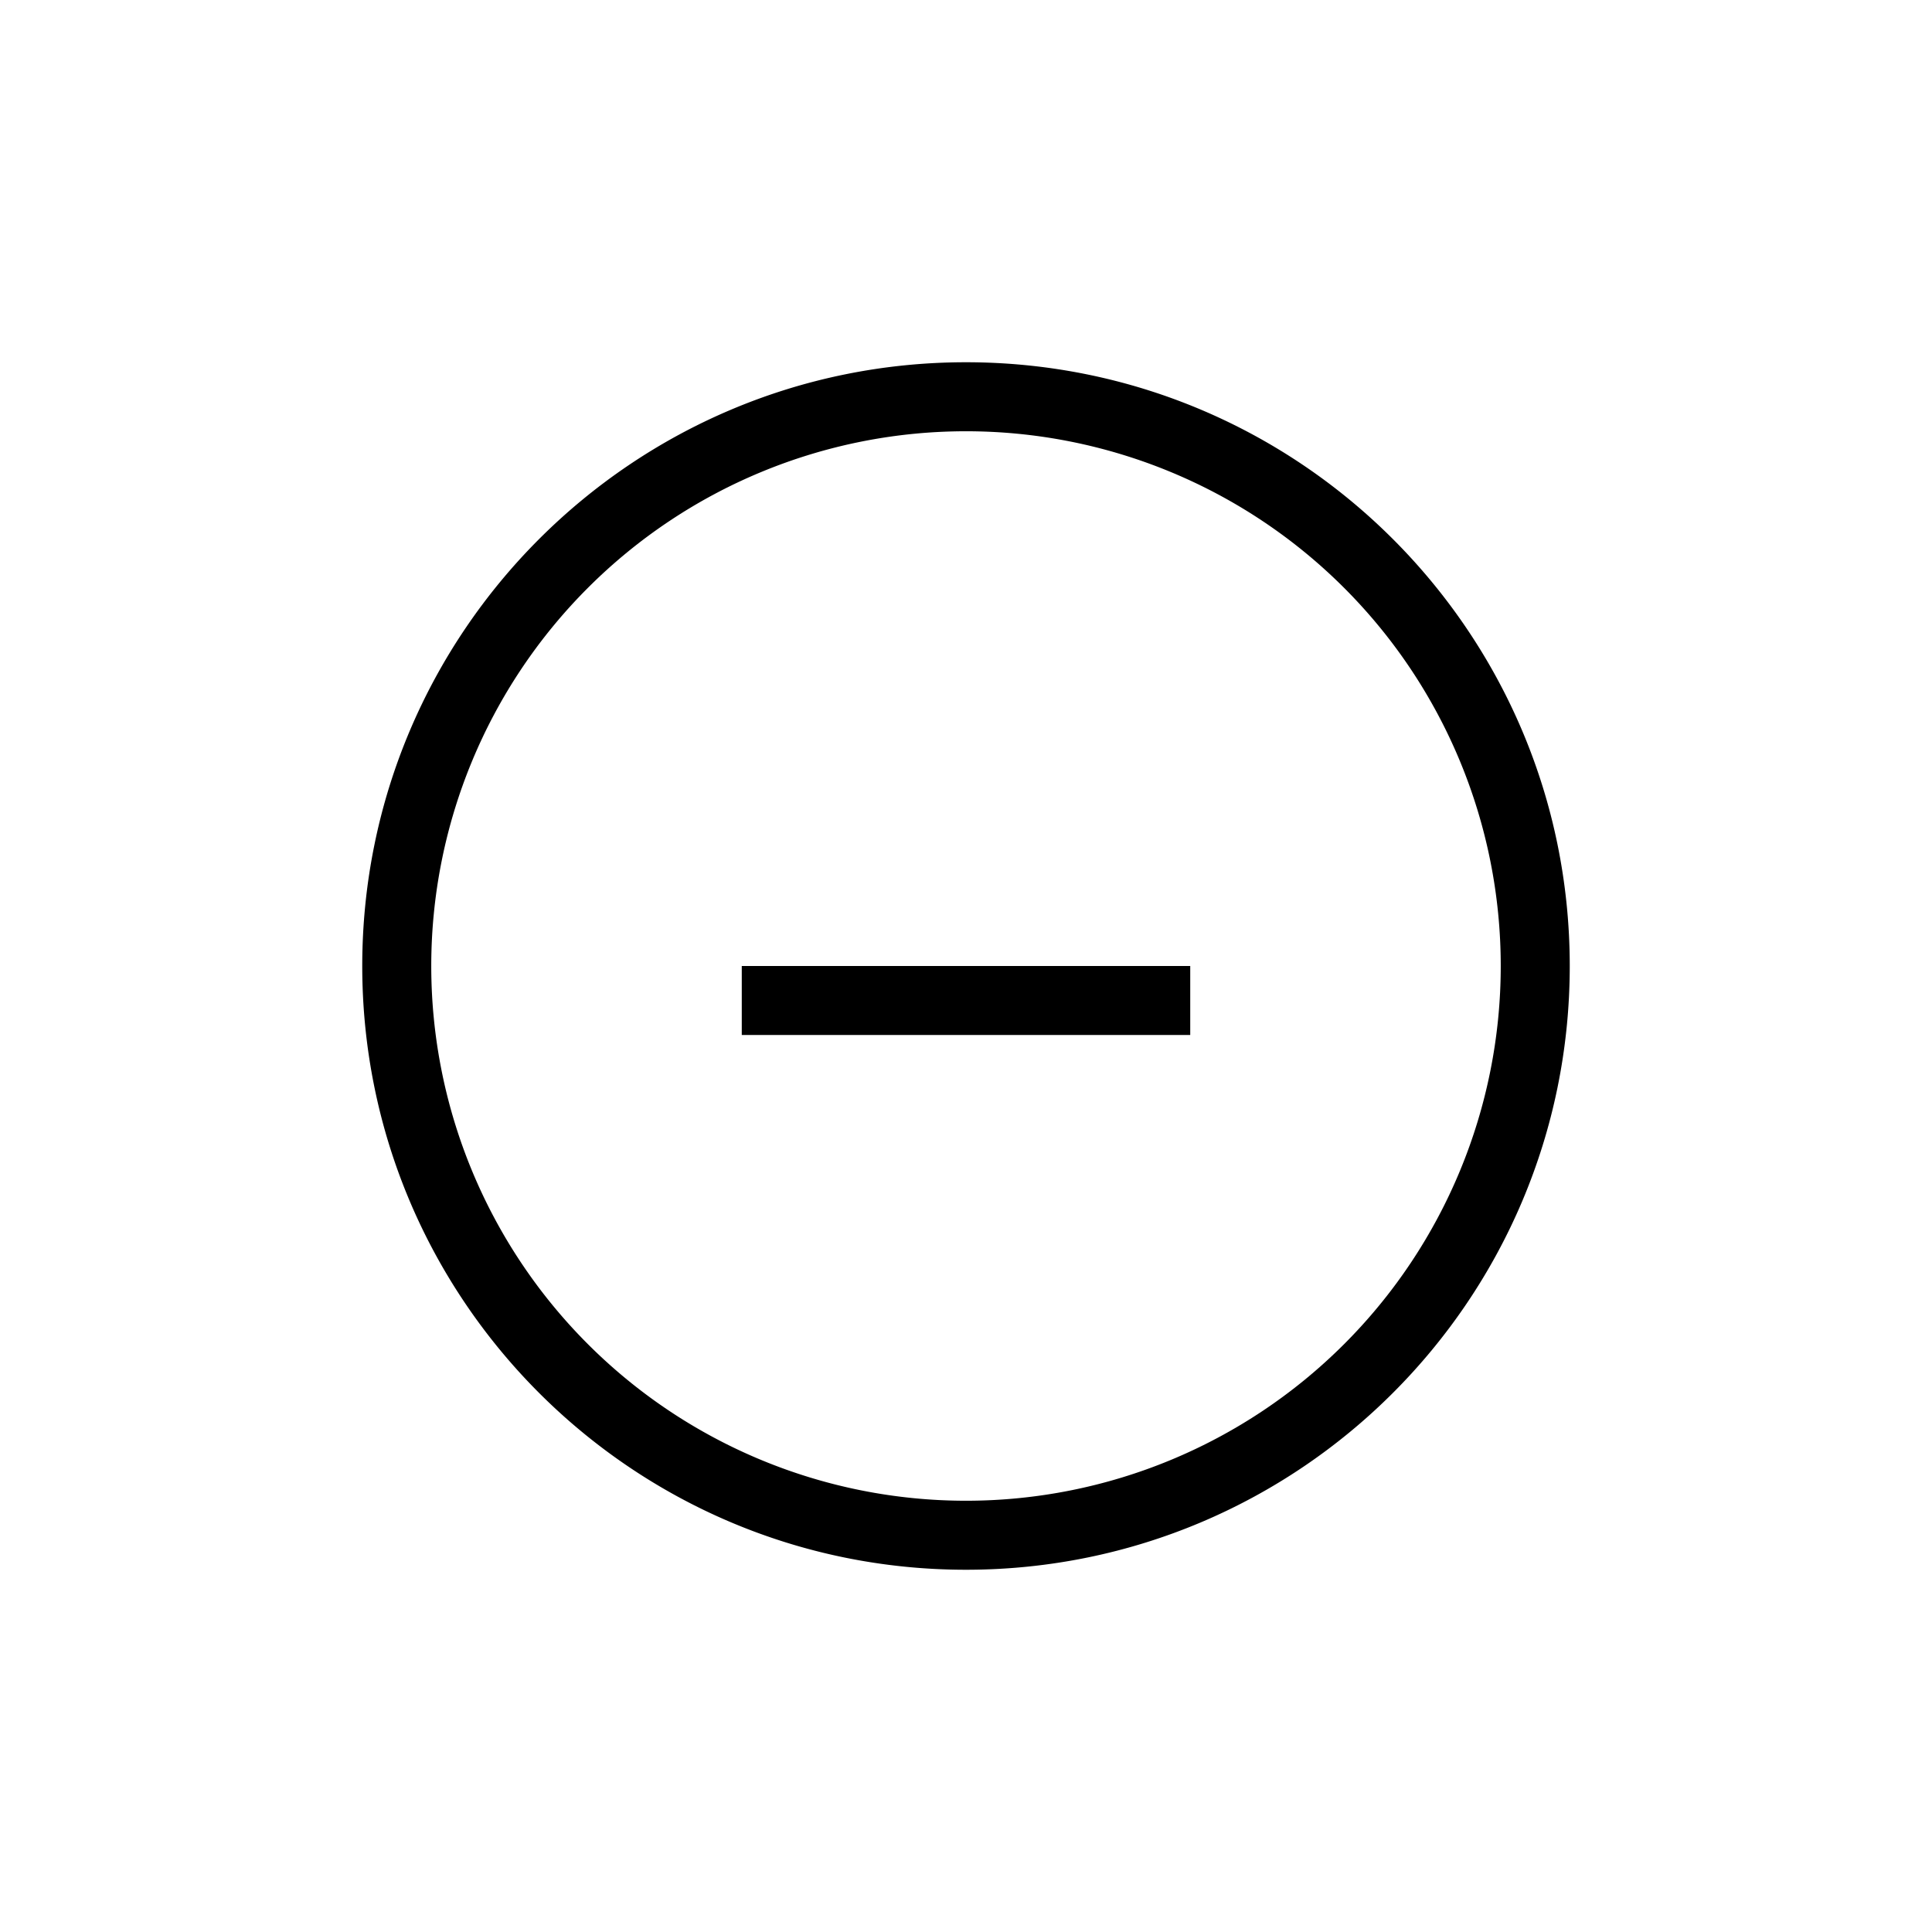 <svg xmlns="http://www.w3.org/2000/svg" width="32" height="32" viewBox="0 0 32 32">
    <g fill="none" fill-rule="evenodd">
        <!-- <circle cx="16" cy="16" r="15.5" stroke="#9E3398"/> -->
        <path fill="currentColor" fill-rule="nonzero" d="M16 6c5.523 0 10 4.477 10 10s-4.477 10-10 10S6 21.523 6 16 10.477 6 16 6zm0 1.143a8.857 8.857 0 1 0 0 17.714 8.857 8.857 0 0 0 0-17.714zM19.714 16v1.143h-7.428V16h7.428z"/>
    </g>
</svg>
